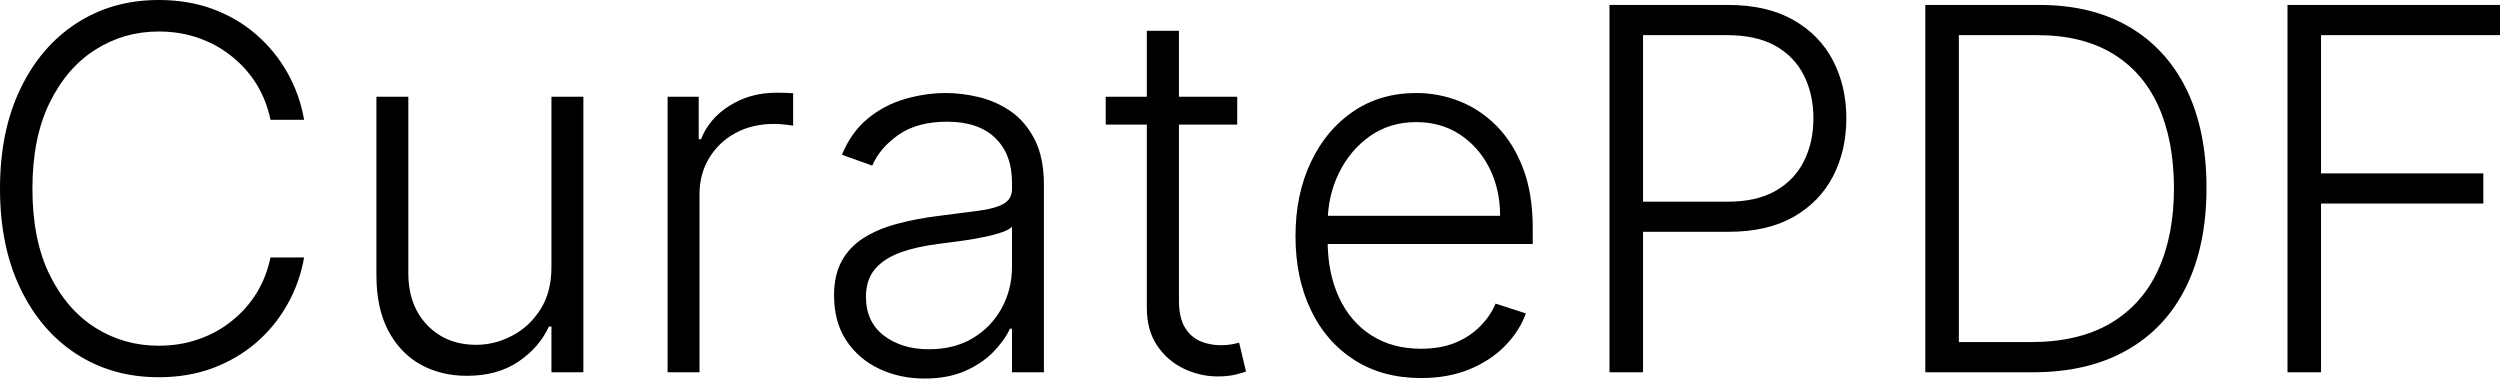 <svg xmlns="http://www.w3.org/2000/svg" viewBox="0 11.58 247.53 37.48" data-asc="0.96875" width="247.53" height="37.48"><defs/><g><g fill="#000000"><g transform="translate(0, 0)"><path d="M30.11 23.44L26.78 23.44Q26.40 21.57 25.44 19.98Q24.47 18.39 23.01 17.21Q21.56 16.02 19.71 15.36Q17.86 14.70 15.71 14.70Q12.27 14.70 9.44 16.50Q6.61 18.29 4.91 21.76Q3.21 25.23 3.21 30.26Q3.21 35.32 4.91 38.78Q6.61 42.24 9.44 44.03Q12.27 45.81 15.71 45.81Q17.86 45.81 19.71 45.15Q21.56 44.50 23.01 43.31Q24.47 42.13 25.44 40.54Q26.40 38.94 26.78 37.07L30.11 37.07Q29.67 39.58 28.45 41.73Q27.24 43.89 25.36 45.51Q23.49 47.12 21.06 48.03Q18.63 48.93 15.71 48.93Q11.13 48.93 7.58 46.64Q4.03 44.34 2.02 40.15Q0 35.96 0 30.26Q0 24.56 2.02 20.37Q4.03 16.18 7.58 13.88Q11.13 11.58 15.71 11.58Q18.63 11.58 21.06 12.47Q23.49 13.37 25.36 14.99Q27.24 16.62 28.45 18.77Q29.67 20.92 30.11 23.44ZM54.60 38.01L54.60 21.16L57.76 21.16L57.76 48.44L54.60 48.44L54.60 43.91L54.35 43.91Q53.39 46.00 51.31 47.40Q49.24 48.79 46.24 48.79Q43.63 48.79 41.60 47.65Q39.58 46.50 38.42 44.28Q37.27 42.06 37.27 38.83L37.27 21.16L40.43 21.16L40.43 38.64Q40.43 41.83 42.31 43.78Q44.19 45.72 47.14 45.72Q48.99 45.72 50.69 44.83Q52.40 43.95 53.50 42.23Q54.60 40.52 54.60 38.01ZM66.10 48.44L66.10 21.16L69.18 21.16L69.18 25.36L69.41 25.36Q70.22 23.30 72.26 22.03Q74.29 20.76 76.86 20.76Q77.25 20.76 77.73 20.77Q78.21 20.79 78.53 20.81L78.53 24.02Q78.32 23.99 77.79 23.92Q77.25 23.85 76.63 23.85Q74.50 23.85 72.84 24.74Q71.18 25.64 70.22 27.22Q69.26 28.80 69.26 30.82L69.26 48.44L66.10 48.44ZM91.55 49.06Q89.08 49.06 87.04 48.09Q85.00 47.12 83.79 45.29Q82.58 43.45 82.58 40.82Q82.58 38.80 83.35 37.41Q84.11 36.03 85.51 35.14Q86.91 34.25 88.83 33.74Q90.75 33.22 93.06 32.94Q95.35 32.65 96.94 32.44Q98.53 32.23 99.36 31.76Q100.20 31.30 100.20 30.27L100.20 29.63Q100.20 26.85 98.54 25.24Q96.88 23.63 93.77 23.63Q90.82 23.63 88.96 24.93Q87.11 26.23 86.36 27.98L83.36 26.90Q84.29 24.66 85.92 23.32Q87.55 21.98 89.58 21.39Q91.60 20.79 93.68 20.79Q95.24 20.79 96.94 21.20Q98.63 21.61 100.09 22.61Q101.54 23.62 102.45 25.40Q103.36 27.18 103.36 29.92L103.36 48.44L100.20 48.44L100.20 44.12L100 44.12Q99.43 45.33 98.31 46.47Q97.19 47.60 95.51 48.33Q93.82 49.06 91.55 49.06M91.97 46.16Q94.50 46.16 96.34 45.05Q98.19 43.93 99.19 42.07Q100.20 40.22 100.20 37.98L100.20 34.04Q99.84 34.38 99.01 34.64Q98.19 34.91 97.11 35.11Q96.04 35.32 94.98 35.46Q93.91 35.60 93.06 35.71Q90.75 35.99 89.12 36.59Q87.48 37.20 86.61 38.25Q85.74 39.31 85.74 40.96Q85.74 43.45 87.52 44.81Q89.29 46.16 91.97 46.16ZM122.50 21.16L122.50 23.92L109.48 23.92L109.48 21.16L122.50 21.16M113.55 14.63L116.73 14.63L116.73 41.32Q116.73 43.02 117.31 43.99Q117.90 44.96 118.84 45.36Q119.78 45.76 120.85 45.76Q121.47 45.76 121.91 45.68Q122.35 45.60 122.69 45.51L123.37 48.37Q122.90 48.54 122.23 48.69Q121.56 48.85 120.56 48.85Q118.82 48.85 117.21 48.08Q115.61 47.32 114.58 45.81Q113.55 44.30 113.55 42.06L113.55 14.63ZM140.70 49.01Q136.88 49.01 134.09 47.22Q131.30 45.44 129.79 42.27Q128.27 39.10 128.27 34.96Q128.27 30.84 129.79 27.64Q131.30 24.43 133.99 22.61Q136.68 20.79 140.22 20.79Q142.44 20.79 144.50 21.60Q146.56 22.41 148.20 24.07Q149.84 25.73 150.80 28.24Q151.76 30.75 151.76 34.18L151.76 35.74L130.45 35.74L130.45 32.95L148.53 32.95Q148.53 30.33 147.47 28.22Q146.41 26.12 144.54 24.89Q142.67 23.67 140.22 23.67Q137.62 23.67 135.65 25.05Q133.68 26.44 132.57 28.71Q131.46 30.98 131.45 33.68L131.45 35.35Q131.45 38.60 132.57 41.02Q133.70 43.45 135.78 44.78Q137.86 46.11 140.70 46.11Q142.63 46.11 144.10 45.51Q145.56 44.90 146.56 43.88Q147.57 42.86 148.08 41.64L151.08 42.61Q150.46 44.34 149.05 45.79Q147.64 47.25 145.53 48.13Q143.43 49.01 140.70 49.01ZM159.36 48.44L159.36 12.07L171.09 12.07Q174.96 12.07 177.57 13.56Q180.17 15.04 181.49 17.58Q182.81 20.12 182.81 23.30Q182.81 26.47 181.50 29.02Q180.18 31.57 177.59 33.05Q175 34.53 171.15 34.53L161.91 34.53L161.91 31.55L171.06 31.55Q173.92 31.55 175.80 30.48Q177.68 29.40 178.61 27.54Q179.55 25.67 179.55 23.30Q179.55 20.92 178.61 19.05Q177.68 17.19 175.79 16.12Q173.90 15.06 171.00 15.06L162.68 15.06L162.68 48.44L159.36 48.44ZM201.28 48.44L190.63 48.44L190.63 12.07L201.92 12.07Q207.12 12.07 210.82 14.24Q214.52 16.41 216.50 20.45Q218.47 24.50 218.47 30.17Q218.47 35.88 216.45 39.98Q214.44 44.07 210.59 46.25Q206.75 48.44 201.28 48.44M193.95 45.45L201.08 45.45Q205.77 45.45 208.93 43.61Q212.09 41.76 213.67 38.33Q215.25 34.91 215.25 30.17Q215.23 25.46 213.70 22.07Q212.16 18.68 209.15 16.87Q206.14 15.06 201.72 15.06L193.95 15.06L193.95 45.45ZM226.49 48.44L226.49 12.07L247.53 12.07L247.53 15.06L229.81 15.06L229.81 28.75L245.88 28.75L245.88 31.73L229.81 31.73L229.81 48.44L226.49 48.44Z"/></g></g></g></svg>
